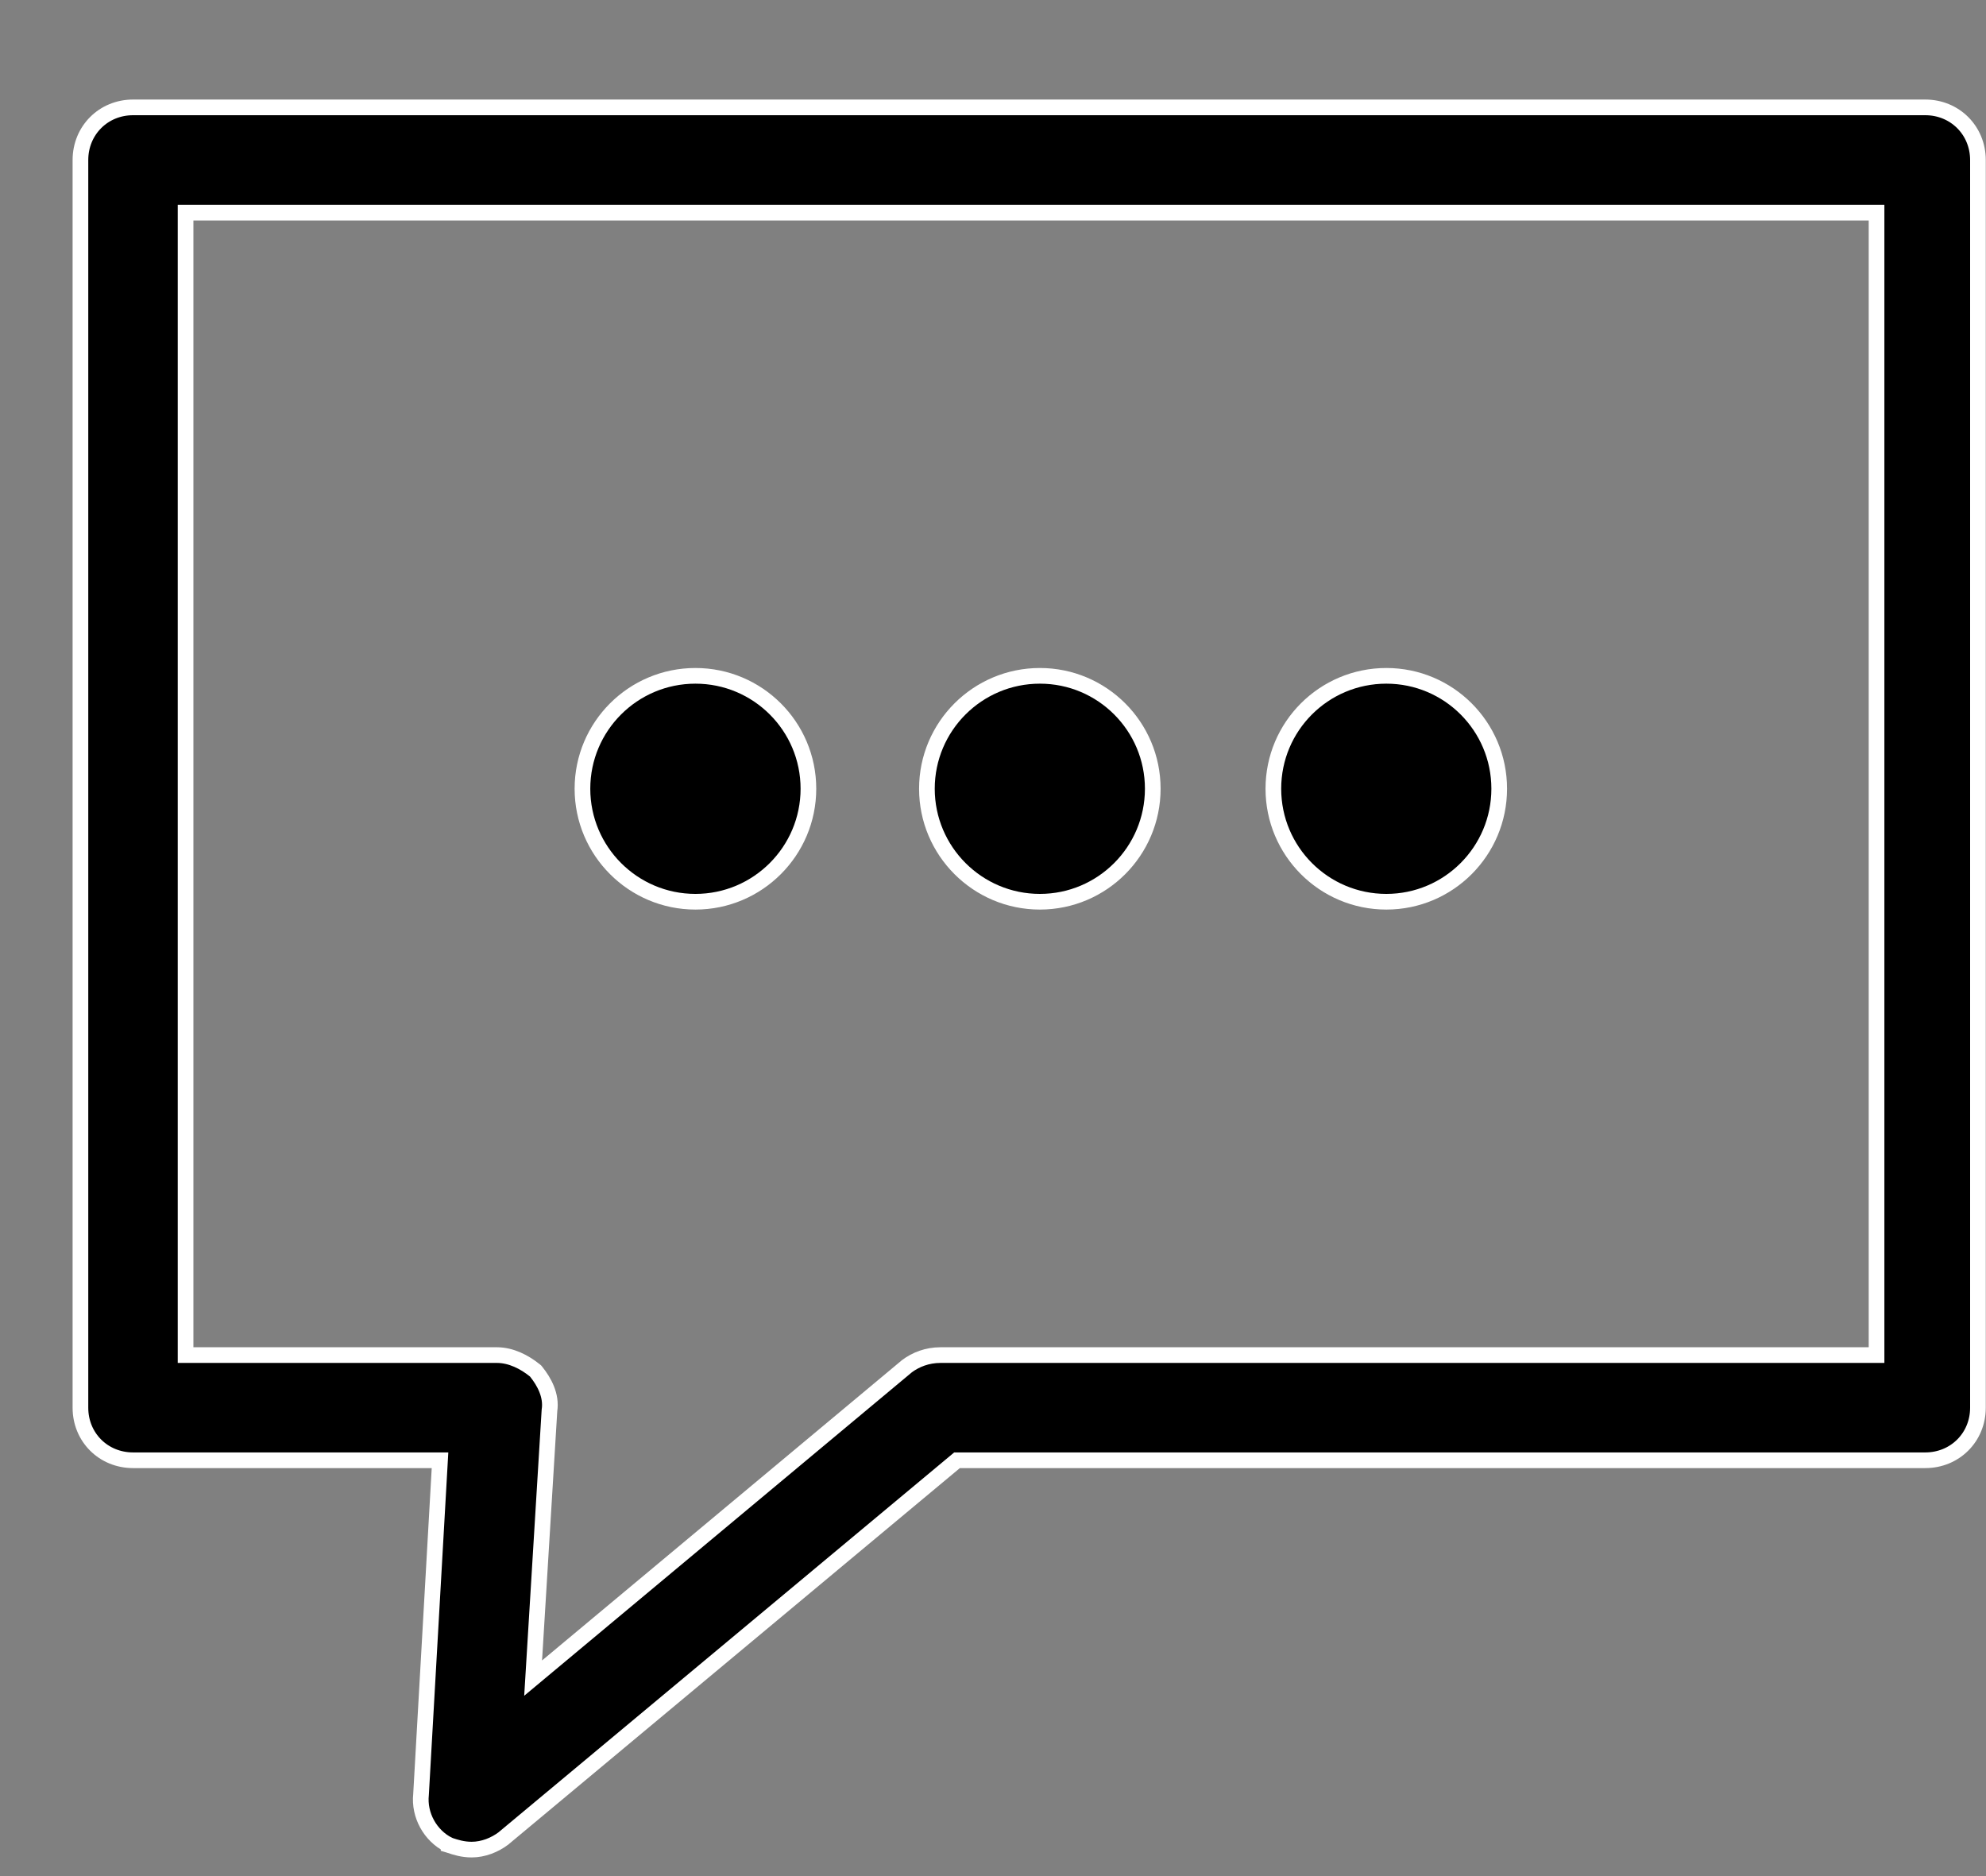 <svg width="18" height="17" viewBox="0 0 18 17"  xmlns="http://www.w3.org/2000/svg">
<rect x="0" y="0" width="18" height="17" fill="#808080" stroke="none"/>
<path d="M12.565 8.171C13.13 8.171 13.588 7.712 13.588 7.147C13.588 6.582 13.13 6.124 12.565 6.124C11.999 6.124 11.541 6.582 11.541 7.147C11.541 7.712 11.999 8.171 12.565 8.171Z"  stroke="white" stroke-width="0.142"/>
<path d="M9.425 8.171C9.99 8.171 10.448 7.712 10.448 7.147C10.448 6.582 9.99 6.124 9.425 6.124C8.86 6.124 8.401 6.582 8.401 7.147C8.401 7.712 8.86 8.171 9.425 8.171Z"  stroke="white" stroke-width="0.142"/>
<path d="M6.303 8.171C6.868 8.171 7.327 7.712 7.327 7.147C7.327 6.582 6.868 6.124 6.303 6.124C5.738 6.124 5.279 6.582 5.279 7.147C5.279 7.712 5.738 8.171 6.303 8.171Z"  stroke="white" stroke-width="0.142"/>
<path d="M4.066 16.717L4.066 16.718L4.076 16.721L4.078 16.722C4.13 16.739 4.193 16.76 4.275 16.76C4.381 16.76 4.484 16.718 4.564 16.658L4.564 16.658L4.567 16.655L8.674 13.232H17.45C17.718 13.232 17.927 13.024 17.927 12.756V1.45C17.927 1.182 17.718 0.973 17.45 0.973H1.206C0.937 0.973 0.729 1.182 0.729 1.45V12.756C0.729 13.024 0.937 13.232 1.206 13.232H3.988L3.816 16.26C3.796 16.448 3.9 16.634 4.066 16.717ZM4.859 12.429L4.854 12.423L4.848 12.418C4.754 12.342 4.632 12.279 4.504 12.279H1.682V1.927H17.008V12.279H8.525C8.403 12.279 8.3 12.32 8.218 12.381L8.218 12.381L8.215 12.384L4.832 15.206L4.98 12.781C5.001 12.646 4.933 12.521 4.859 12.429Z" stroke="white" stroke-width="0.142"/>
</svg>
